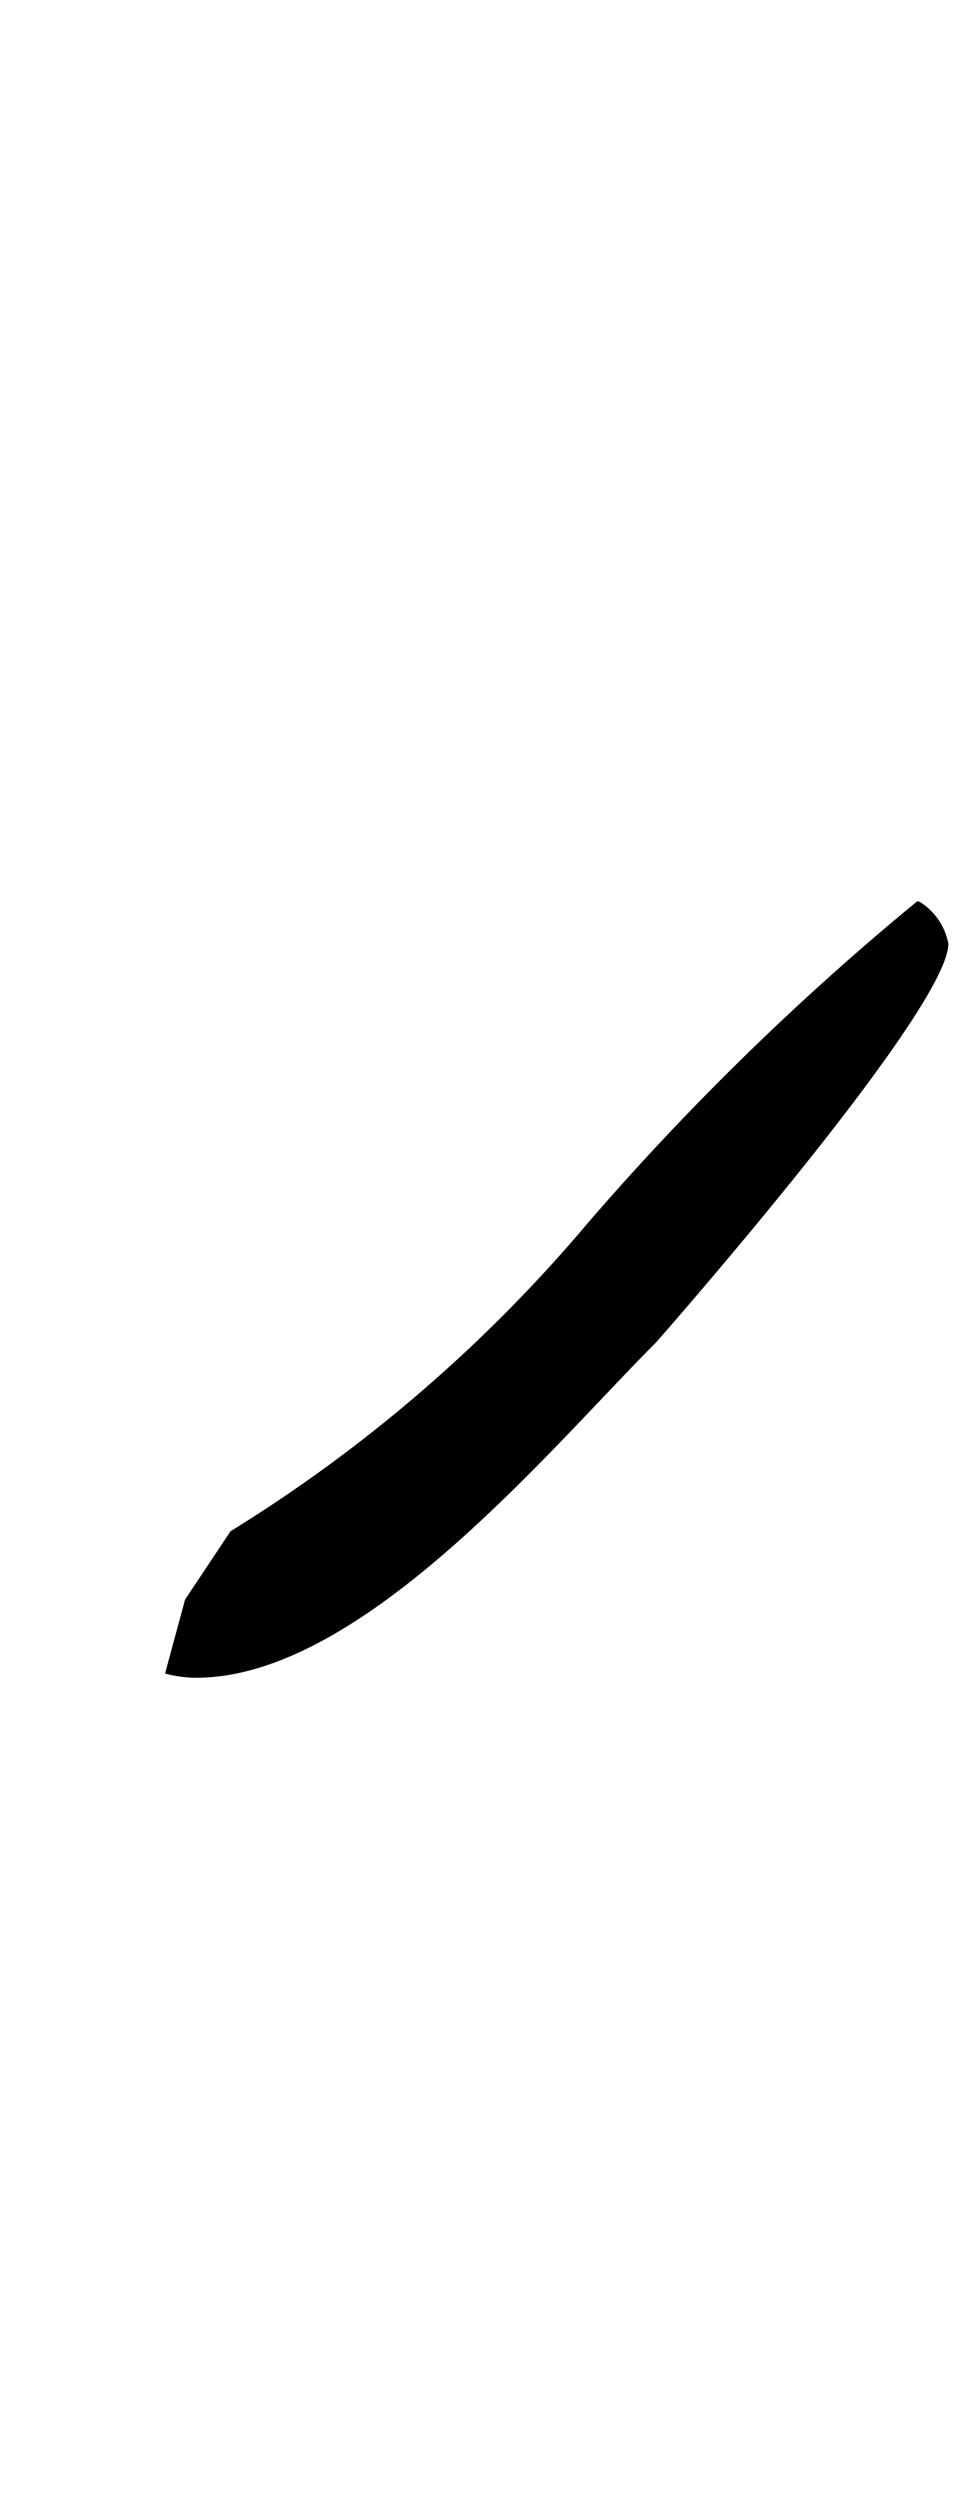 <svg xmlns="http://www.w3.org/2000/svg" viewBox="0 0 9.311 24.094"><path d="M9.141,9.094a.607.607,0,0,0-.272-.4c-.01-.006-.015,0-.026-.01a26.06,26.06,0,0,0-3.175,3.1,14.363,14.363,0,0,1-3.446,2.973h0l-.438.658-.193.713a1.149,1.149,0,0,0,.3.041c1.6,0,3.409-2.209,4.434-3.233C6.324,12.936,9.142,9.738,9.141,9.094Z"/></svg>